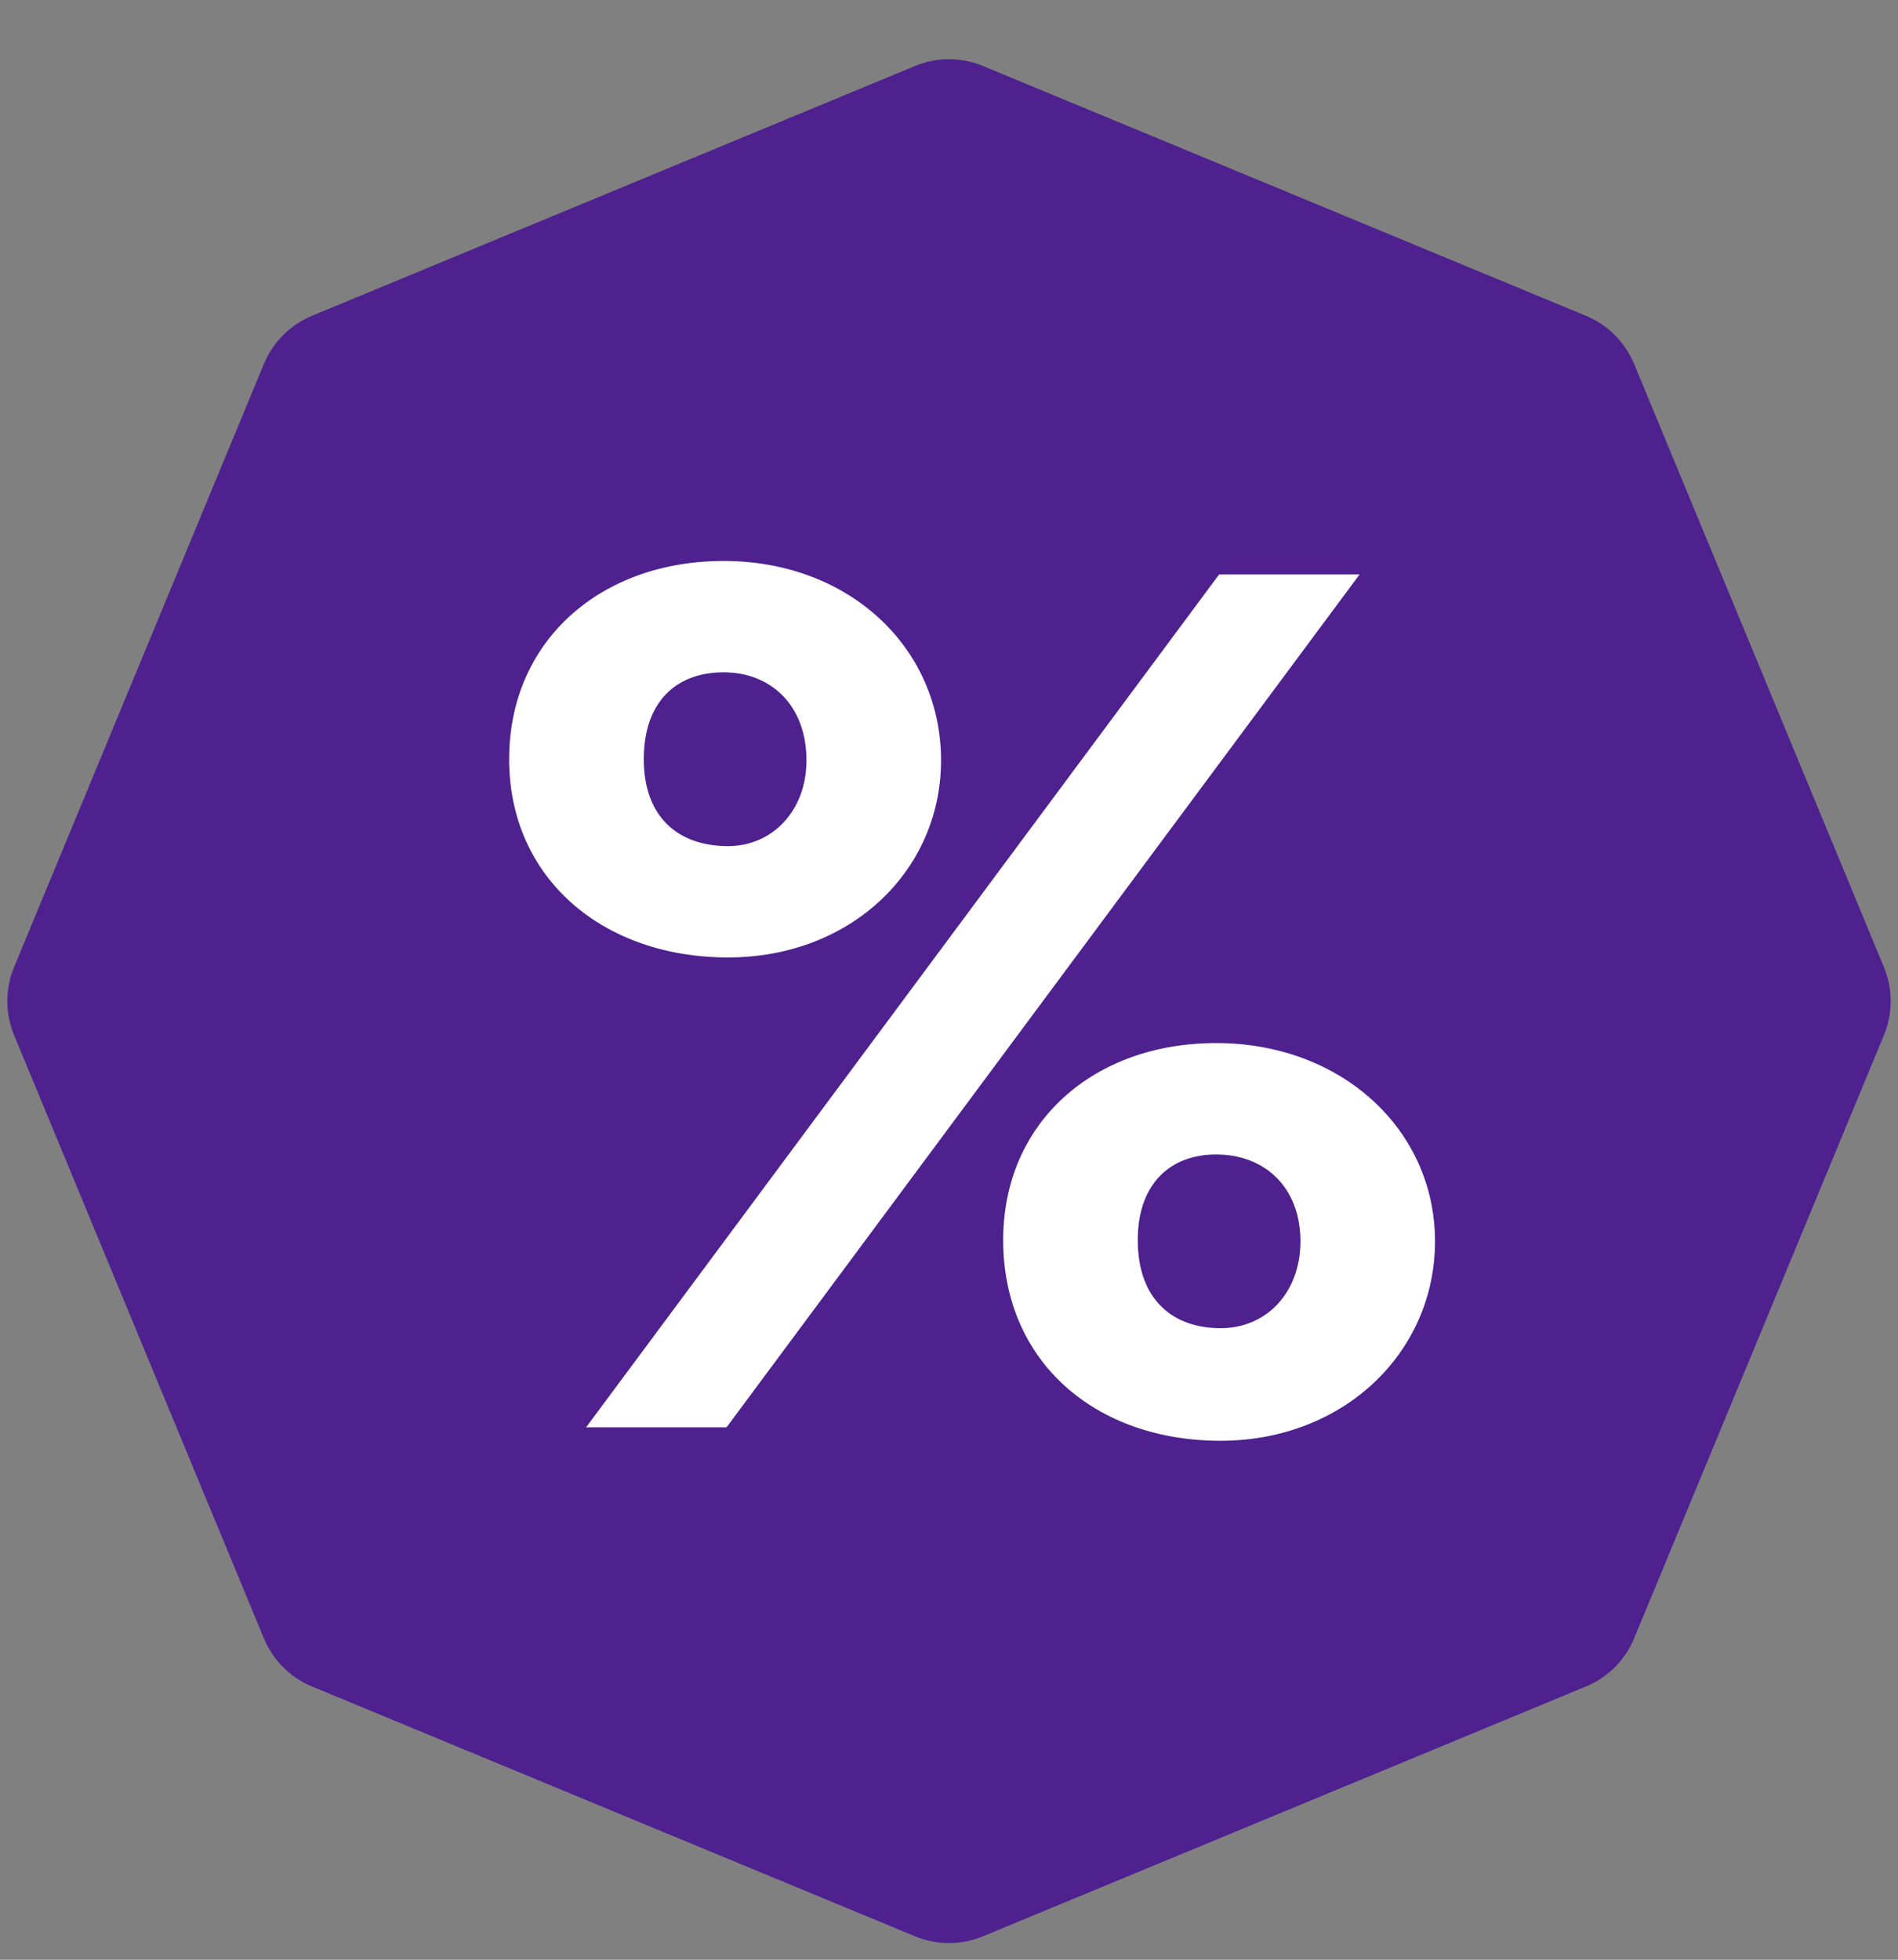 <svg width="31" height="32" viewBox="0 0 31 32" fill="none" xmlns="http://www.w3.org/2000/svg">
<rect x="0" y="0" width="31" height="32" fill="#808080" stroke="none"/>
<path d="M14.944 1.078C15.3 0.93 15.7 0.93 16.056 1.078L25.904 5.157C26.26 5.305 26.543 5.587 26.69 5.943L30.77 15.792C30.917 16.148 30.917 16.547 30.77 16.903L26.69 26.752C26.543 27.108 26.26 27.391 25.904 27.538L16.056 31.617C15.7 31.765 15.3 31.765 14.944 31.617L5.095 27.538C4.74 27.391 4.457 27.108 4.31 26.752L0.23 16.903C0.083 16.547 0.083 16.148 0.23 15.792L4.31 5.943C4.457 5.587 4.74 5.305 5.095 5.157L14.944 1.078Z" fill="#4E218F"/>
<path d="M11.892 15.634C13.897 15.634 15.37 14.215 15.37 12.417C15.37 10.579 13.872 9.16 11.819 9.16C9.814 9.16 8.316 10.459 8.316 12.397C8.316 14.335 9.838 15.634 11.892 15.634ZM9.573 23.306H11.867L22.206 9.38H19.912L9.573 23.306ZM11.892 13.816C11.07 13.816 10.515 13.336 10.515 12.397C10.515 11.458 11.046 10.978 11.819 10.978C12.592 10.978 13.172 11.518 13.172 12.417C13.172 13.236 12.616 13.816 11.892 13.816ZM19.936 23.526C21.941 23.526 23.438 22.087 23.438 20.269C23.438 18.451 21.916 17.032 19.863 17.032C17.858 17.032 16.385 18.331 16.385 20.249C16.385 22.227 17.882 23.526 19.936 23.526ZM19.936 21.688C19.163 21.688 18.583 21.228 18.583 20.249C18.583 19.33 19.114 18.851 19.863 18.851C20.66 18.851 21.24 19.39 21.24 20.269C21.24 21.108 20.684 21.688 19.936 21.688Z" fill="white"/>
</svg>
